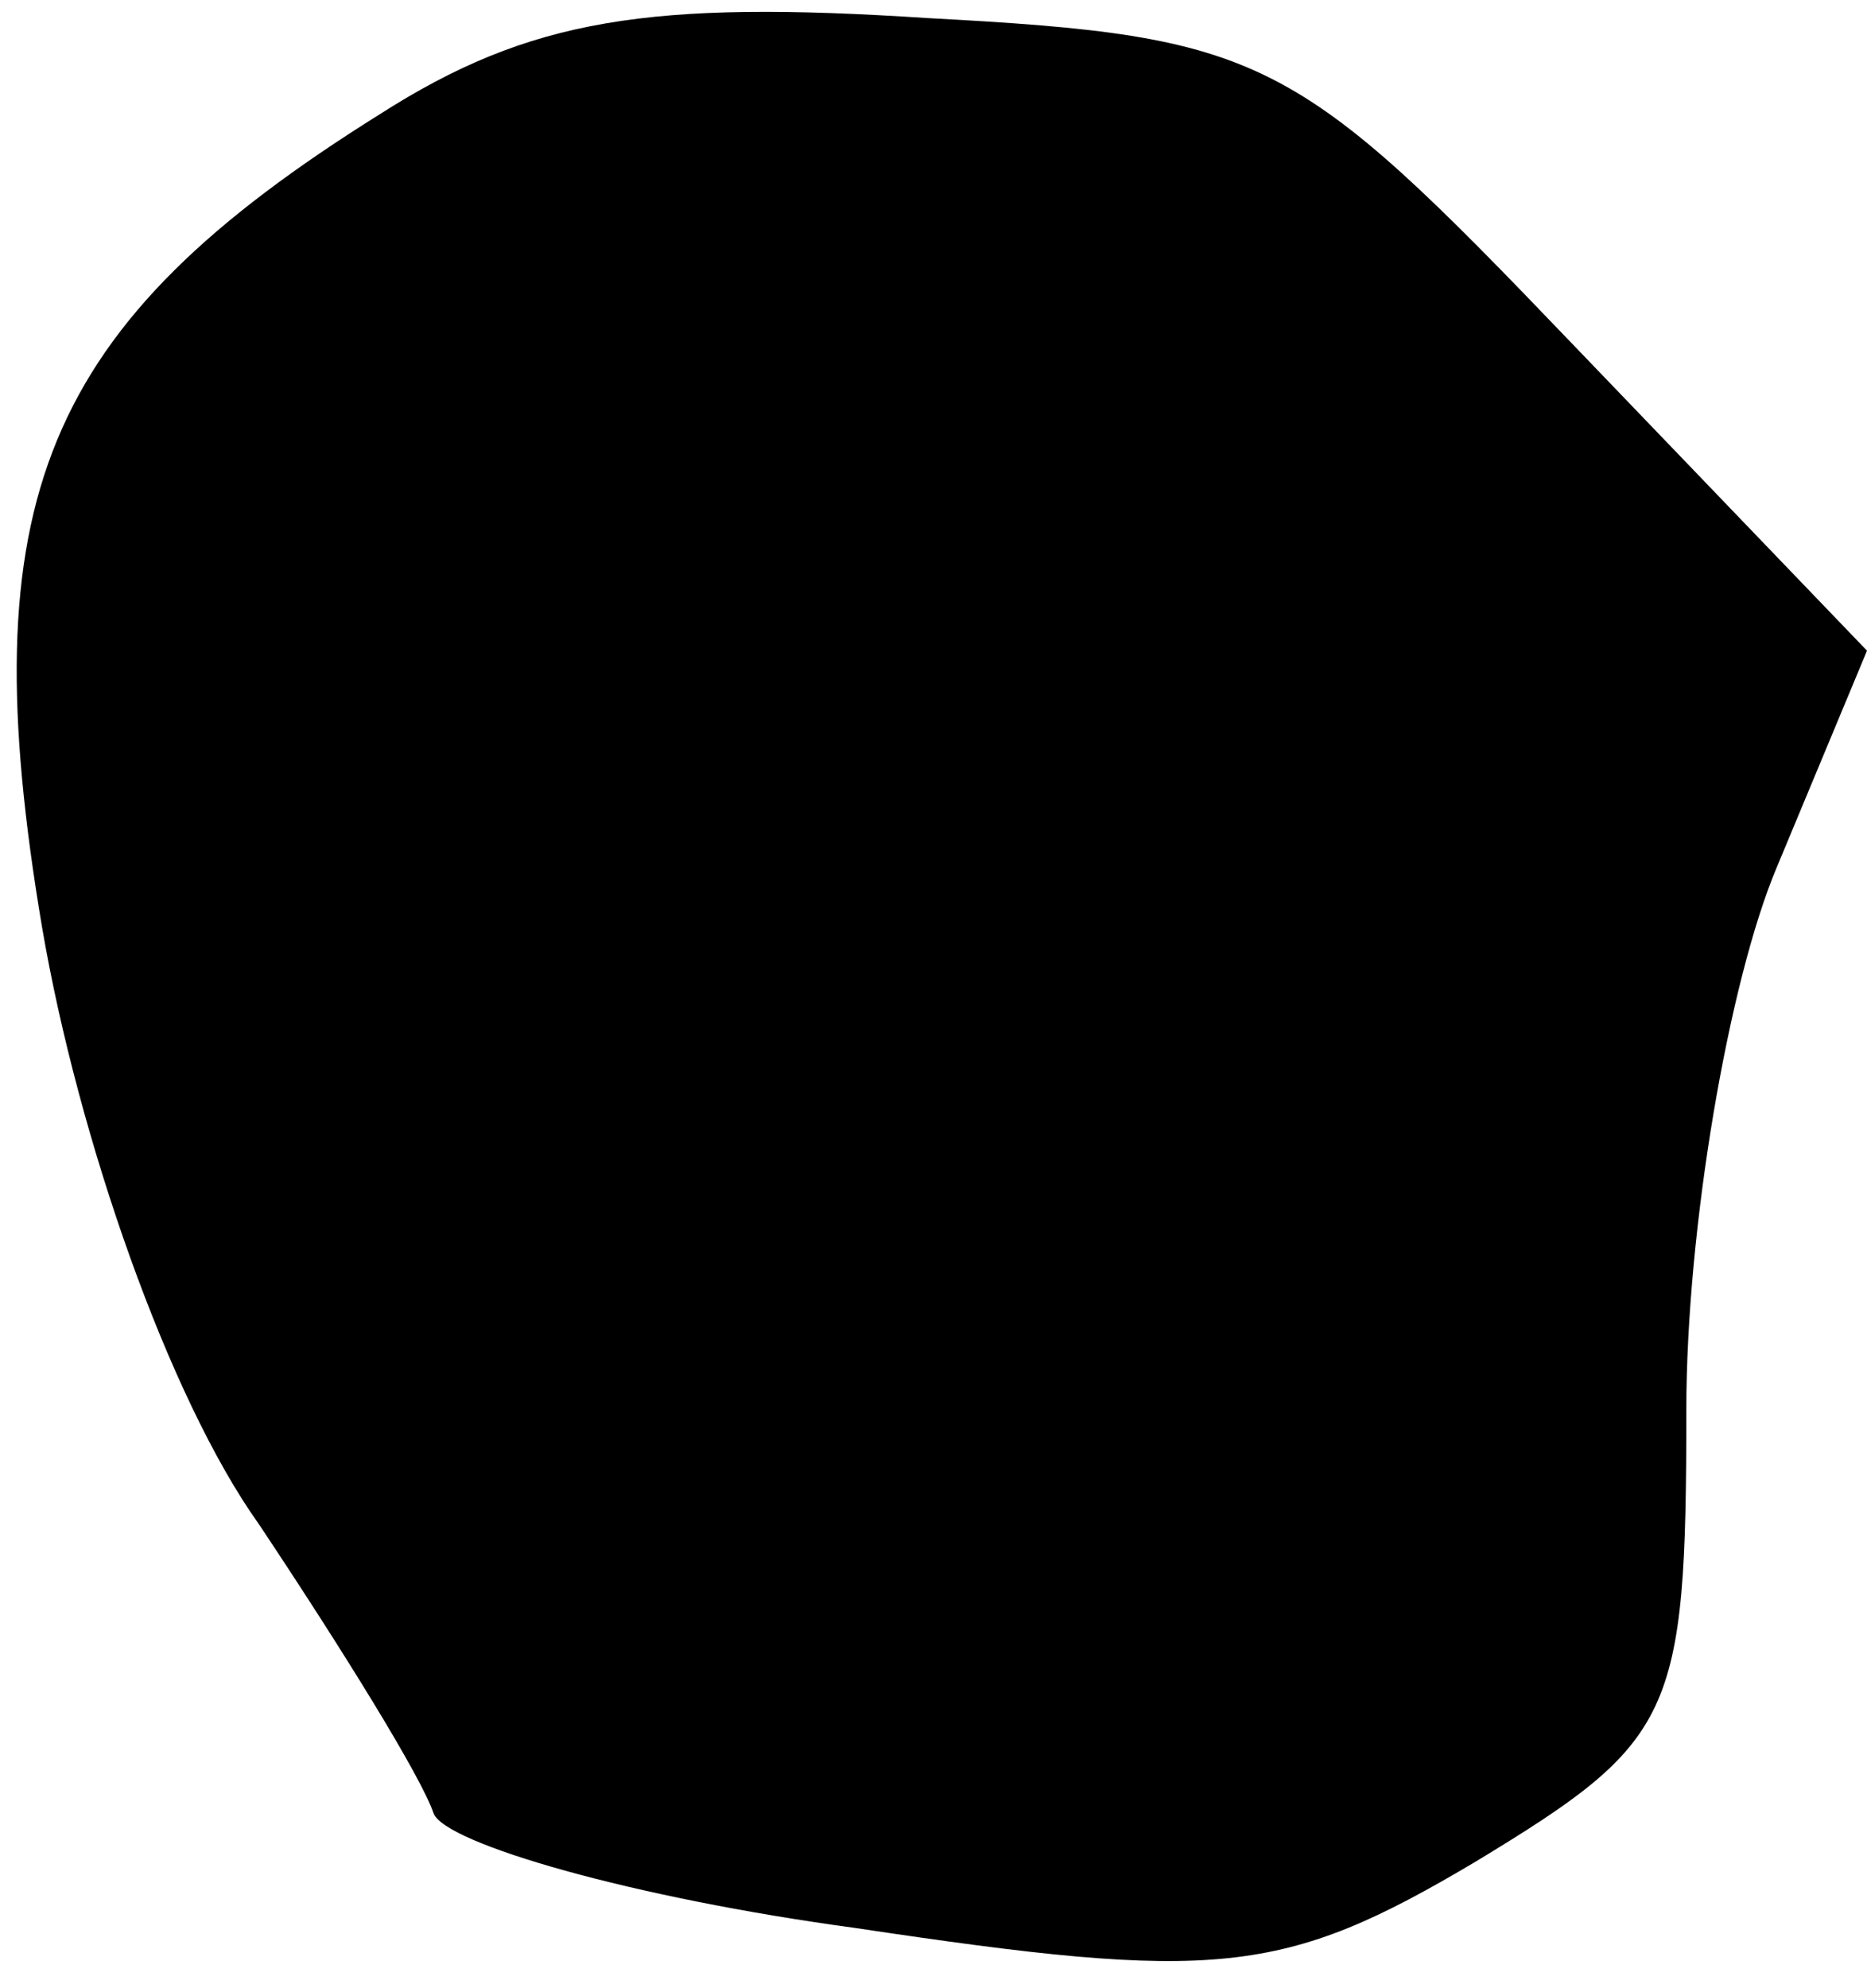 <?xml version="1.0" standalone="no"?>
<!DOCTYPE svg PUBLIC "-//W3C//DTD SVG 20010904//EN"
 "http://www.w3.org/TR/2001/REC-SVG-20010904/DTD/svg10.dtd">
<svg version="1.0" xmlns="http://www.w3.org/2000/svg"
 width="31pt" height="33pt" viewBox="0 0 31 33"
 preserveAspectRatio="xMidYMid meet">
<g transform="translate(0,33) scale(0.1,-0.1)"
fill="#000000" stroke="none">
<path fill="#000000" stroke="none" d="M63 311 c-56 -35 -68 -64 -56 -135 6
-35 21 -78 36 -99 14 -21 27 -42 29 -48 2 -5 33 -14 70 -19 60 -9 71 -8 103
11 33 20 35 24 35 75 0 30 7 71 15 90 l15 36 -49 51 c-46 48 -51 51 -107 54
-46 3 -66 0 -91 -16z"/>
</g>
</svg>
